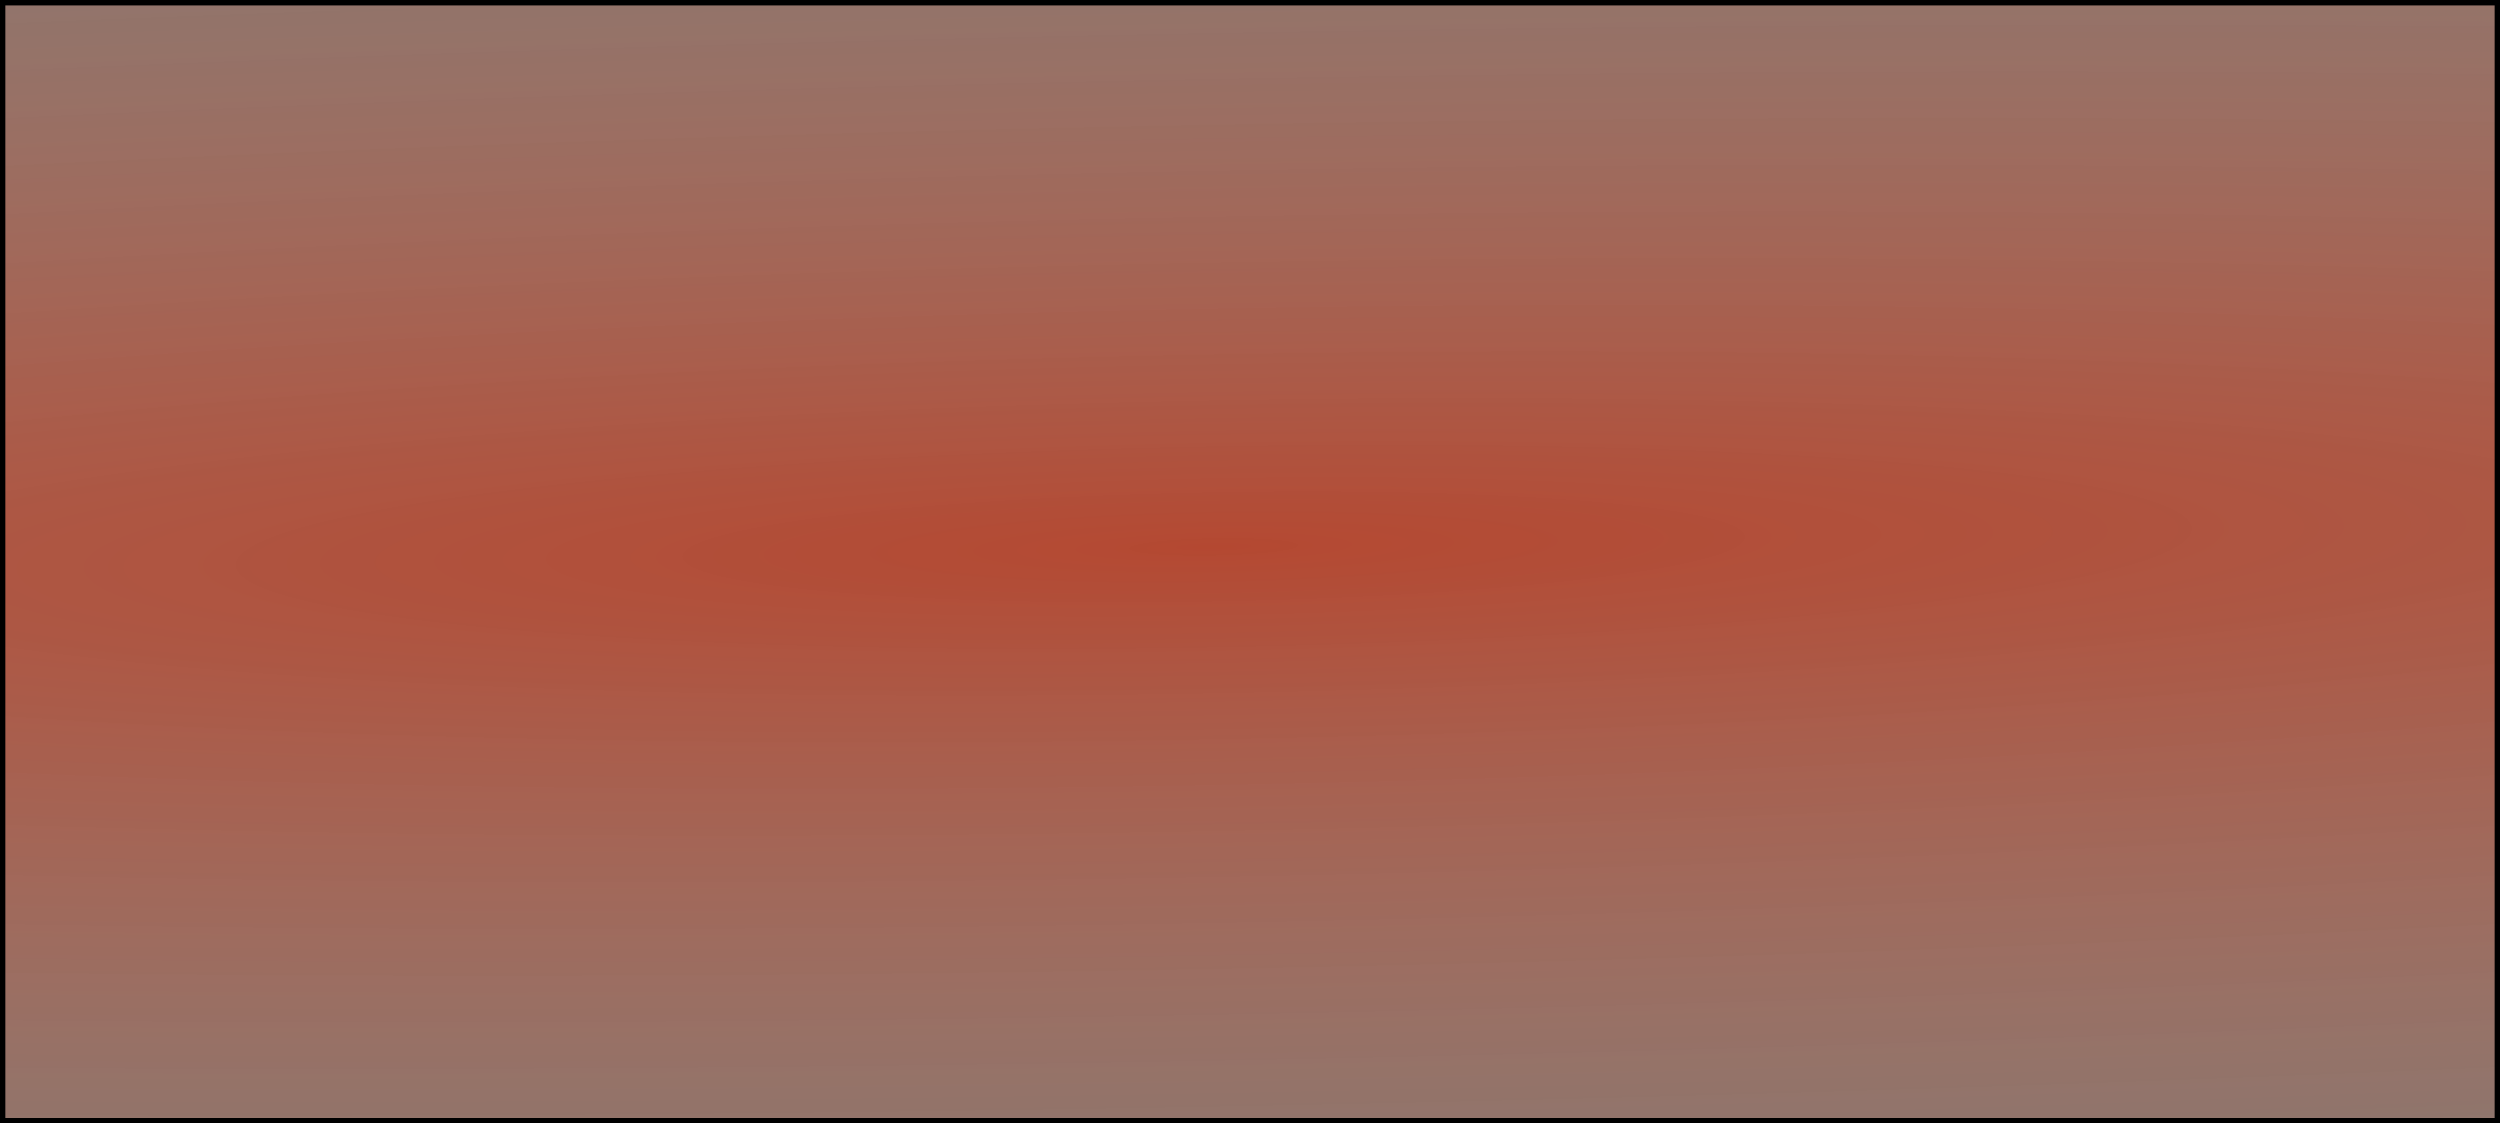<?xml version="1.0" encoding="UTF-8" standalone="no"?>
<!-- Created with Inkscape (http://www.inkscape.org/) -->

<svg
   xmlns:dc="http://purl.org/dc/elements/1.1/"
   xmlns:cc="http://creativecommons.org/ns#"
   xmlns:rdf="http://www.w3.org/1999/02/22-rdf-syntax-ns#"
   xmlns:svg="http://www.w3.org/2000/svg"
   xmlns="http://www.w3.org/2000/svg"
   xmlns:xlink="http://www.w3.org/1999/xlink"
   version="1.1"
   width="462.406"
   height="207.781"
   id="svg4205">
  <rect width="100%" height="100%" fill="#333333" stroke="none"/>
  <defs
     id="defs4207">
    <linearGradient
       id="linearGradient4436">
      <stop
         id="stop4438"
         style="stop-color:#e25031;stop-opacity:0.739"
         offset="0" />
      <stop
         id="stop4440"
         style="stop-color:#fffff4;stop-opacity:0.322"
         offset="1" />
    </linearGradient>
    <linearGradient
       id="linearGradient4372">
      <stop
         id="stop4374"
         style="stop-color:#fb374b;stop-opacity:0.6"
         offset="0" />
      <stop
         id="stop4376"
         style="stop-color:#999256;stop-opacity:0"
         offset="1" />
    </linearGradient>
    <radialGradient
       cx="331.733"
       cy="-115.329"
       r="231.214"
       fx="331.733"
       fy="-115.329"
       id="radialGradient4442"
       xlink:href="#linearGradient4436"
       gradientUnits="userSpaceOnUse"
       gradientTransform="matrix(0.015,0.781,-7.602,0.142,-638.058,-122.84)" />
  </defs>
  <g
     transform="translate(-379.161,-543.782)"
     id="layer1">
    <rect
       width="461.429"
       height="206.786"
       x="19.643"
       y="19.22"
       transform="translate(360.005,525.064)"
       id="rect4434"
       style="fill:url(#radialGradient4442);fill-opacity:1;fill-rule:evenodd;stroke:#000000;stroke-width:1px;stroke-linecap:butt;stroke-linejoin:miter;stroke-opacity:1" />
  </g>
</svg>
